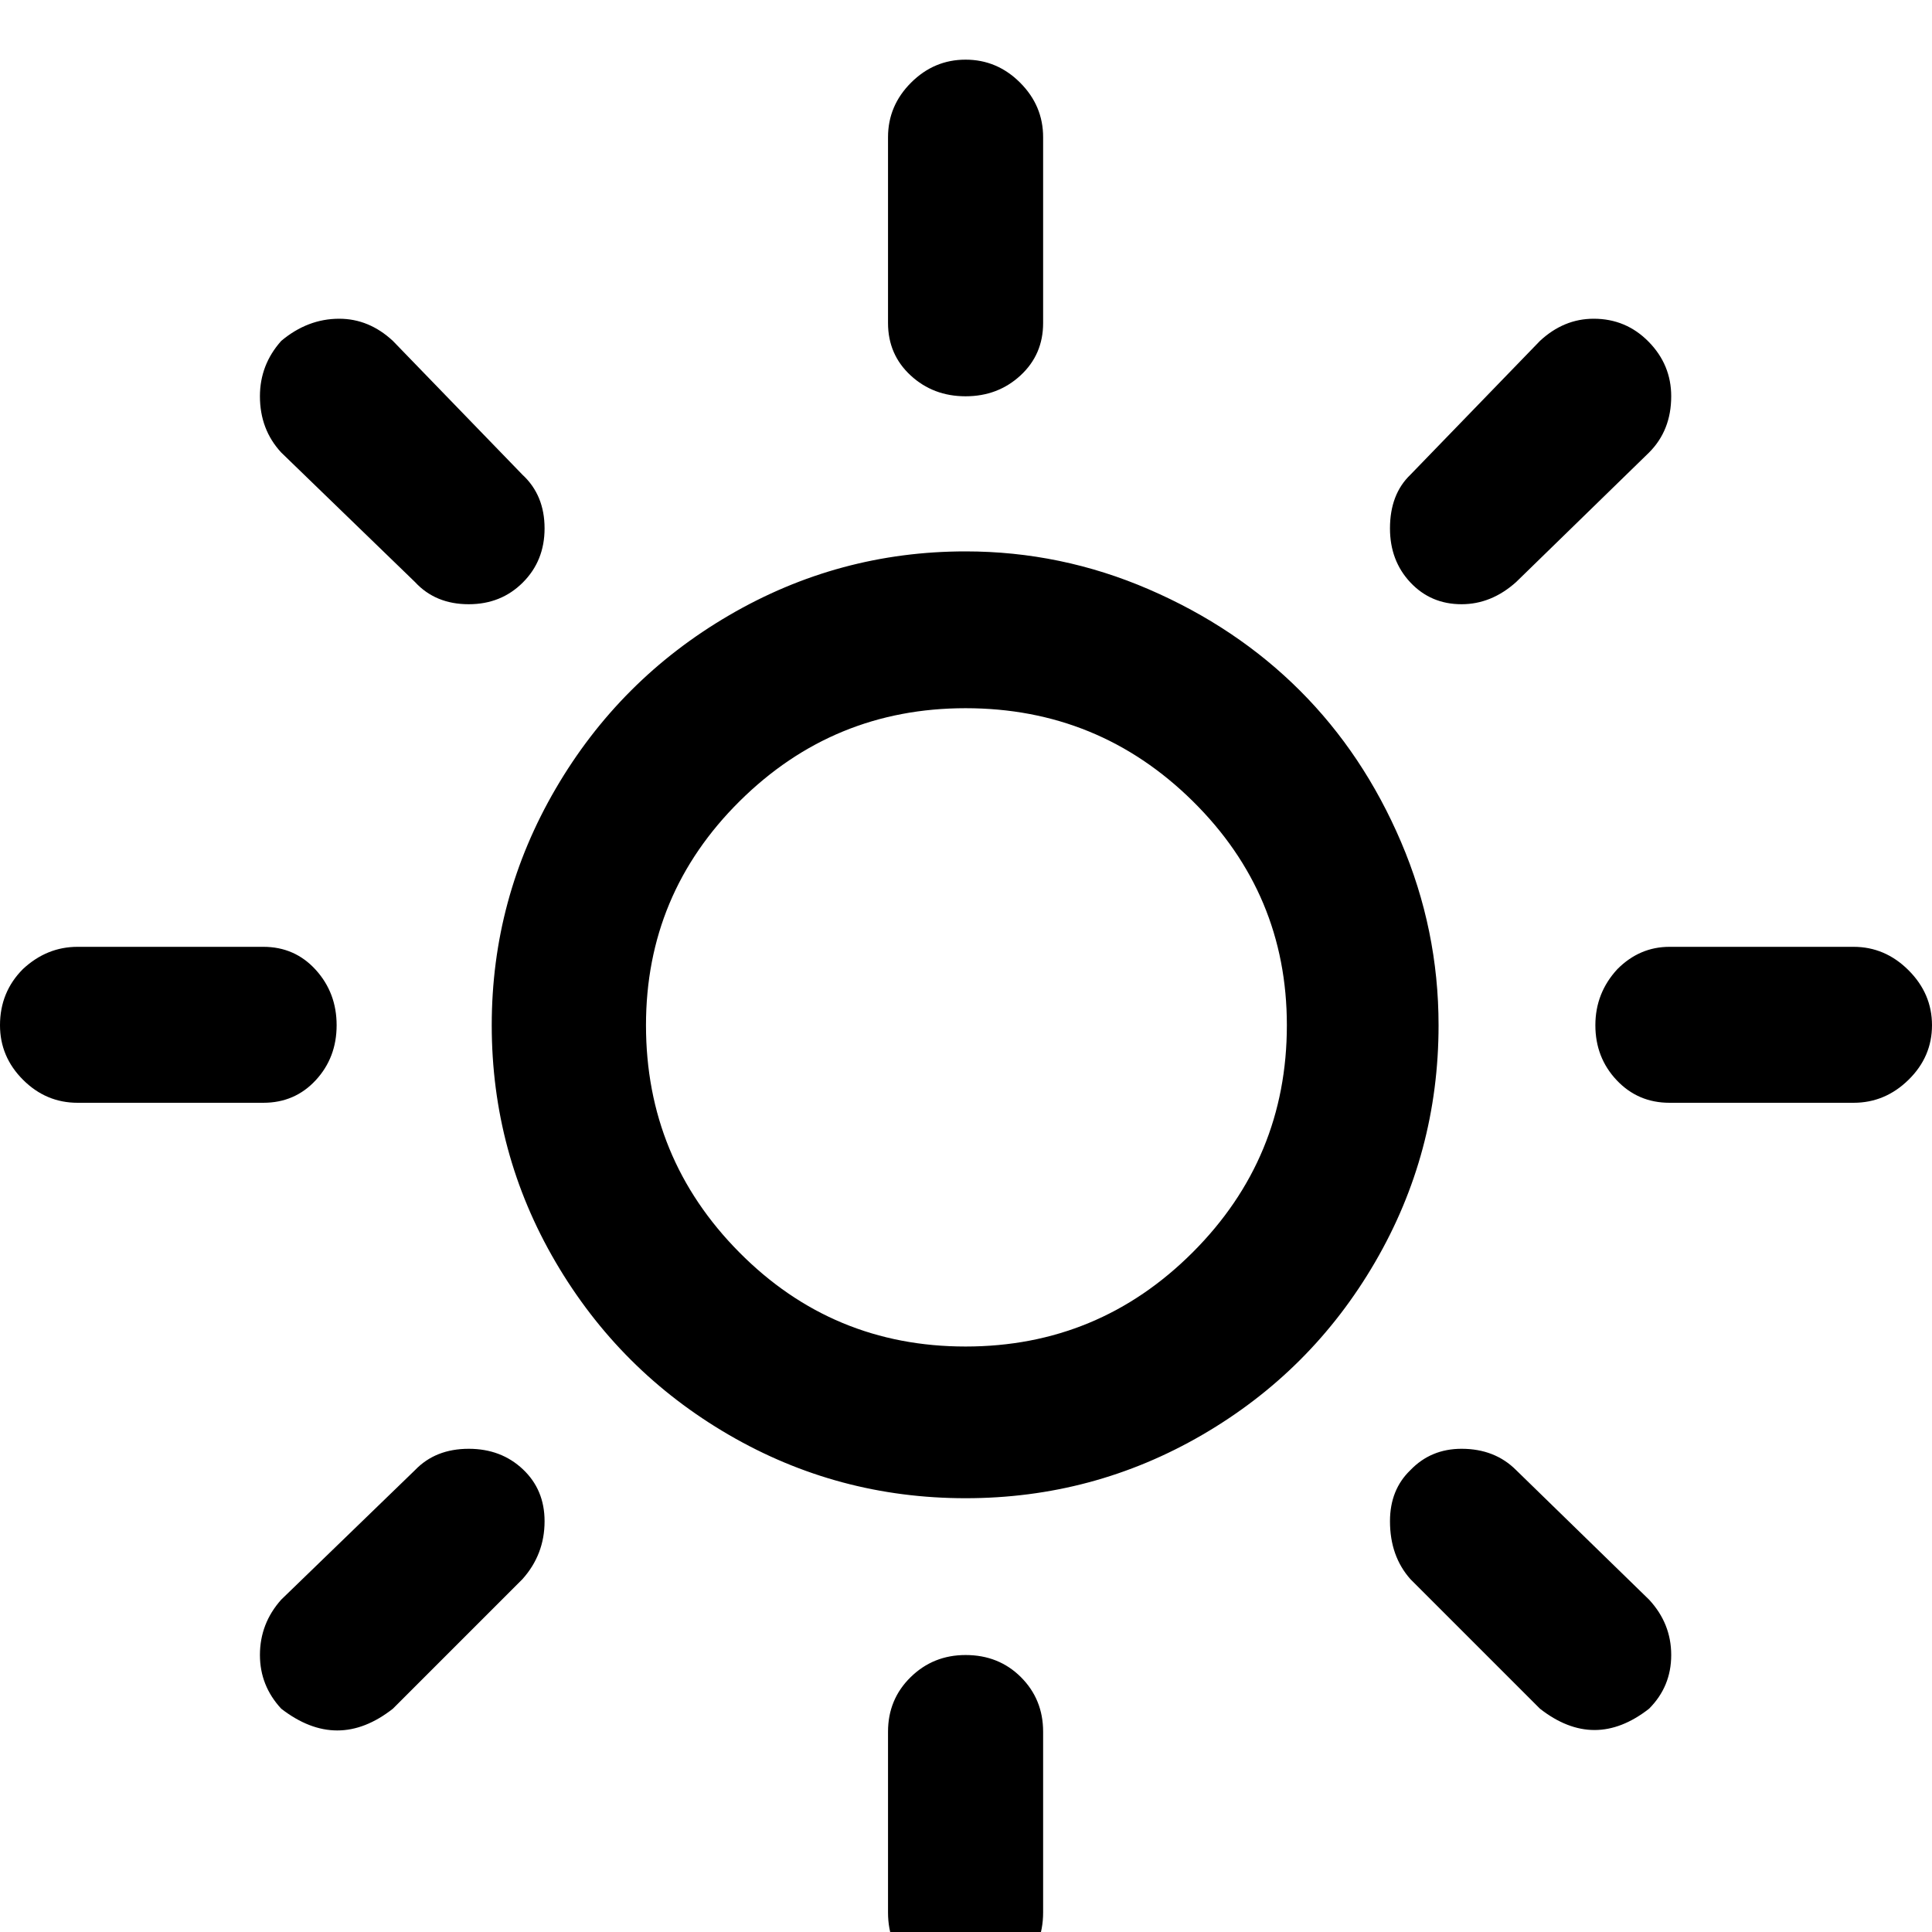 <svg width="64" height="64" viewBox="0 0 2267 2267" xmlns="http://www.w3.org/2000/svg"><path d="M0 1203q0-39 27-66 28-26 64-26h218q37 0 61.5 27t24.5 65-24.5 64.5T309 1294H91q-37 0-64-27t-27-64zm305 739q0-37 25-65l157-152q24-25 63-25 38 0 63.5 24t25.5 61q0 39-26 68l-152 152q-65 51-131 0-25-27-25-63zm0-1477q0-37 25-65 31-26 68-26 35 0 63 26l152 157q26 24 26 63 0 38-25.5 63.5T550 709q-39 0-63-26L330 531q-25-27-25-66zm272 738q0-149 75-277.5T855.5 722t277.5-75q112 0 215 44.5t177.5 119T1644 988t44 215q0 150-74.5 278T1411 1683.5t-278 74.5-278-74.5T652 1481t-75-278zm181 0q0 156 109.5 266.5T1133 1580t266.5-110.5T1510 1203q0-154-110.5-263T1133 831q-155 0-265 109t-110 263zm284 829q0-38 26.5-64t64.5-26q39 0 65 26t26 64v212q0 39-26.5 66t-64.5 27-64.5-27-26.5-66v-212zm0-1653V161q0-37 27-64t64-27 64 27 27 64v218q0 37-26.5 61.5T1133 465t-64.5-24.5T1042 379zm589 1406q0-37 24-60 24-25 60-25 39 0 64 25l156 152q26 28 26 65t-26 63q-64 50-128 0l-152-152q-24-27-24-68zm0-1165q0-40 24-63l152-157q28-26 63-26 38 0 64.5 27t26.5 64q0 40-26 66l-156 152q-29 26-64 26-36 0-60-25.5t-24-63.5zm241 583q0-38 26-66 26-26 61-26h216q37 0 64.5 27.5t27.5 64.5-27.5 64-64.5 27h-216q-37 0-62-26.5t-25-64.5z"/></svg>